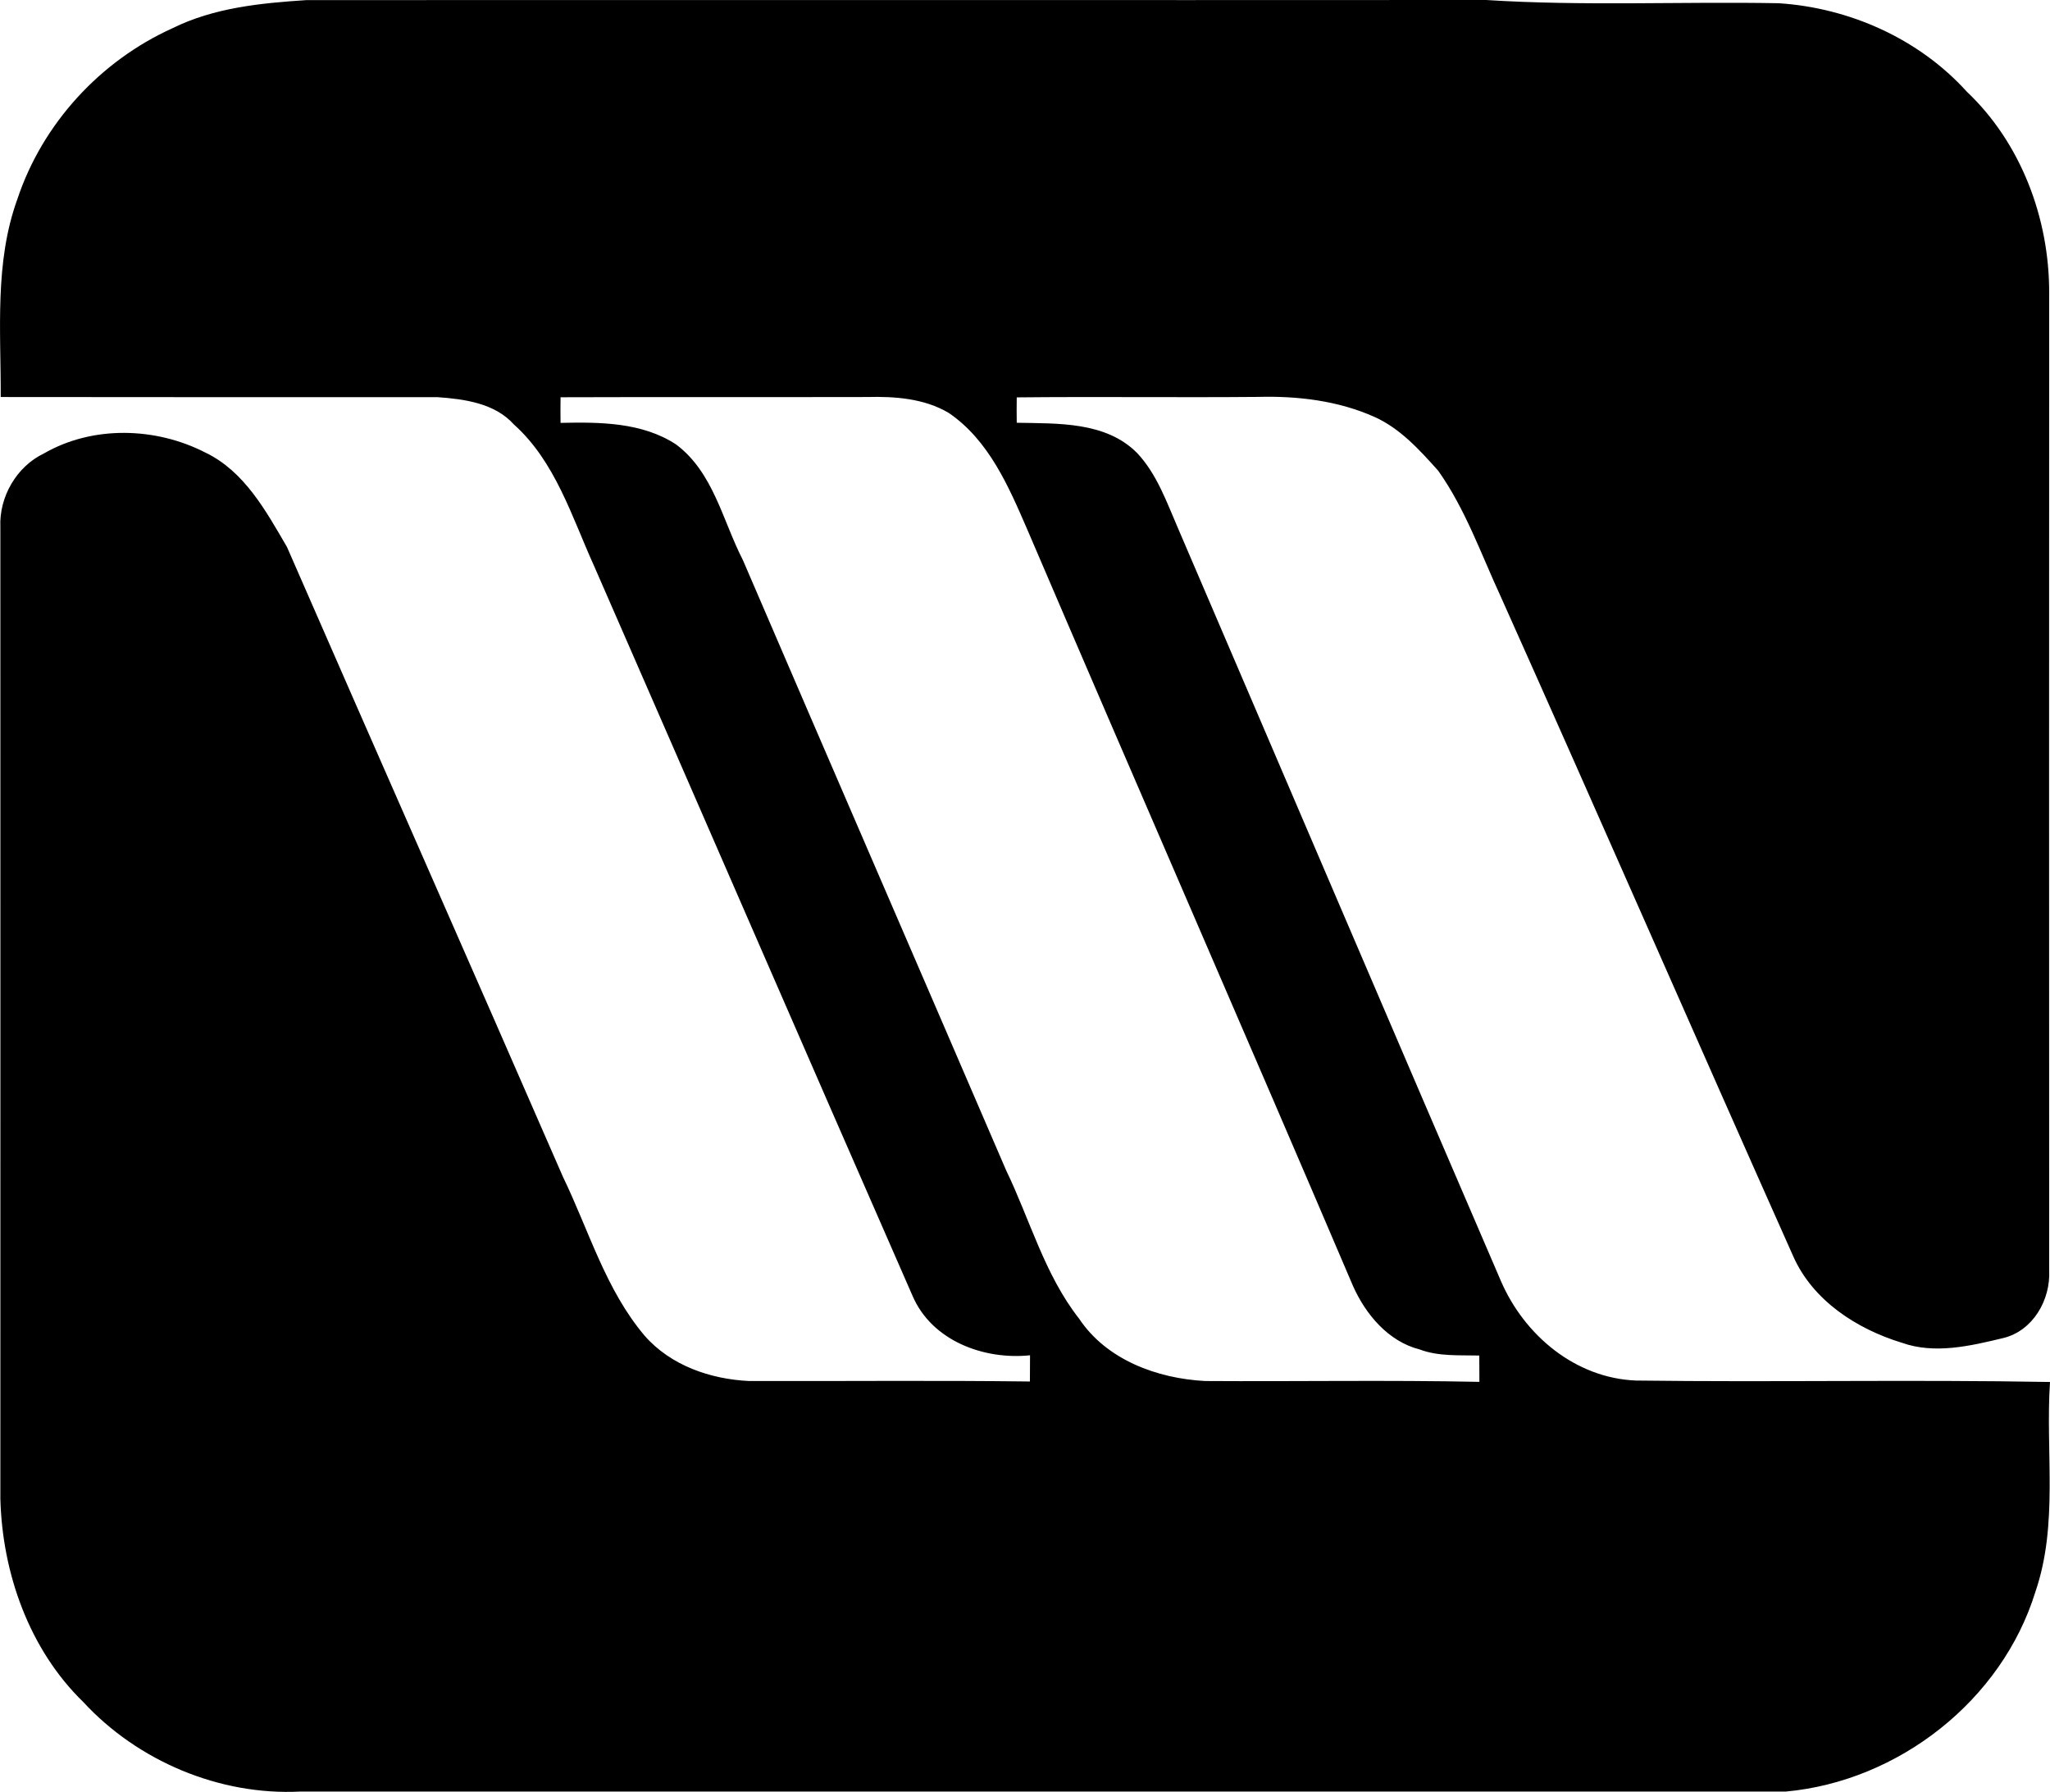<?xml version="1.0" encoding="iso-8859-1"?>
<!-- Generator: Adobe Illustrator 21.0.2, SVG Export Plug-In . SVG Version: 6.00 Build 0)  -->
<svg version="1.1" xmlns="http://www.w3.org/2000/svg" xmlns:xlink="http://www.w3.org/1999/xlink" x="0px" y="0px"
	 viewBox="0 0 17.13 14.971" style="enable-background:new 0 0 17.13 14.971;" xml:space="preserve">
<g id="Maytag">
	<path d="M1.441,0.236c0.347-0.172,0.738-0.21,1.118-0.235C5.846-0.001,9.132,0.002,12.418,0c0.813,0.052,1.63,0.012,2.445,0.027
		c0.591,0.038,1.172,0.297,1.571,0.738c0.455,0.43,0.691,1.062,0.689,1.682c-0.001,2.722-0.001,5.444,0,8.166
		c0.013,0.246-0.135,0.506-0.384,0.566c-0.275,0.066-0.572,0.137-0.848,0.039c-0.376-0.115-0.743-0.352-0.907-0.723
		c-0.818-1.834-1.621-3.674-2.442-5.507c-0.165-0.356-0.296-0.733-0.524-1.055c-0.155-0.173-0.316-0.352-0.531-0.449
		c-0.305-0.137-0.645-0.177-0.977-0.168C9.839,3.322,9.167,3.313,8.496,3.32c-0.001,0.071-0.001,0.142,0,0.212
		C8.838,3.539,9.24,3.521,9.501,3.784C9.669,3.962,9.75,4.199,9.846,4.419c0.899,2.094,1.794,4.191,2.696,6.284
		c0.196,0.453,0.621,0.81,1.127,0.831c1.154,0.015,2.307-0.009,3.461,0.012c-0.039,0.584,0.072,1.188-0.122,1.753
		c-0.28,0.908-1.144,1.583-2.086,1.669c-4.138,0.001-8.276-0.001-12.414,0c-0.673,0.034-1.356-0.254-1.812-0.748
		c-0.452-0.439-0.677-1.077-0.693-1.699c0-2.706,0.001-5.413,0-8.118c-0.011-0.251,0.135-0.505,0.363-0.614
		c0.409-0.236,0.935-0.221,1.35-0.008C2.043,3.938,2.223,4.27,2.398,4.57c0.766,1.755,1.541,3.506,2.306,5.262
		c0.217,0.448,0.356,0.942,0.683,1.328c0.217,0.248,0.549,0.363,0.873,0.378c0.782,0.002,1.564-0.006,2.346,0.004
		c0-0.073,0-0.146,0.001-0.219c-0.385,0.04-0.819-0.12-0.981-0.495c-0.891-2.032-1.773-4.067-2.662-6.1
		C4.778,4.318,4.641,3.857,4.294,3.546c-0.16-0.178-0.414-0.212-0.64-0.228c-1.216,0.001-2.432,0-3.648-0.001
		c0.002-0.553-0.053-1.123,0.139-1.653C0.355,1.033,0.837,0.509,1.441,0.236z M4.684,3.319c-0.001,0.071-0.001,0.143,0,0.214
		c0.327-0.007,0.681-0.006,0.965,0.18c0.313,0.234,0.389,0.637,0.559,0.967c0.731,1.7,1.467,3.397,2.199,5.097
		c0.2,0.414,0.322,0.873,0.61,1.24c0.23,0.345,0.653,0.5,1.053,0.521c0.764,0.005,1.528-0.009,2.292,0.007
		c0-0.073,0-0.148-0.001-0.22c-0.167-0.004-0.34,0.009-0.499-0.051c-0.262-0.067-0.451-0.293-0.557-0.532
		c-0.9-2.109-1.818-4.209-2.72-6.316C8.429,4.066,8.264,3.679,7.928,3.45C7.723,3.328,7.476,3.311,7.244,3.317
		C6.391,3.319,5.538,3.316,4.684,3.319z"/>
</g>
<g id="Layer_1">
</g>
</svg>
